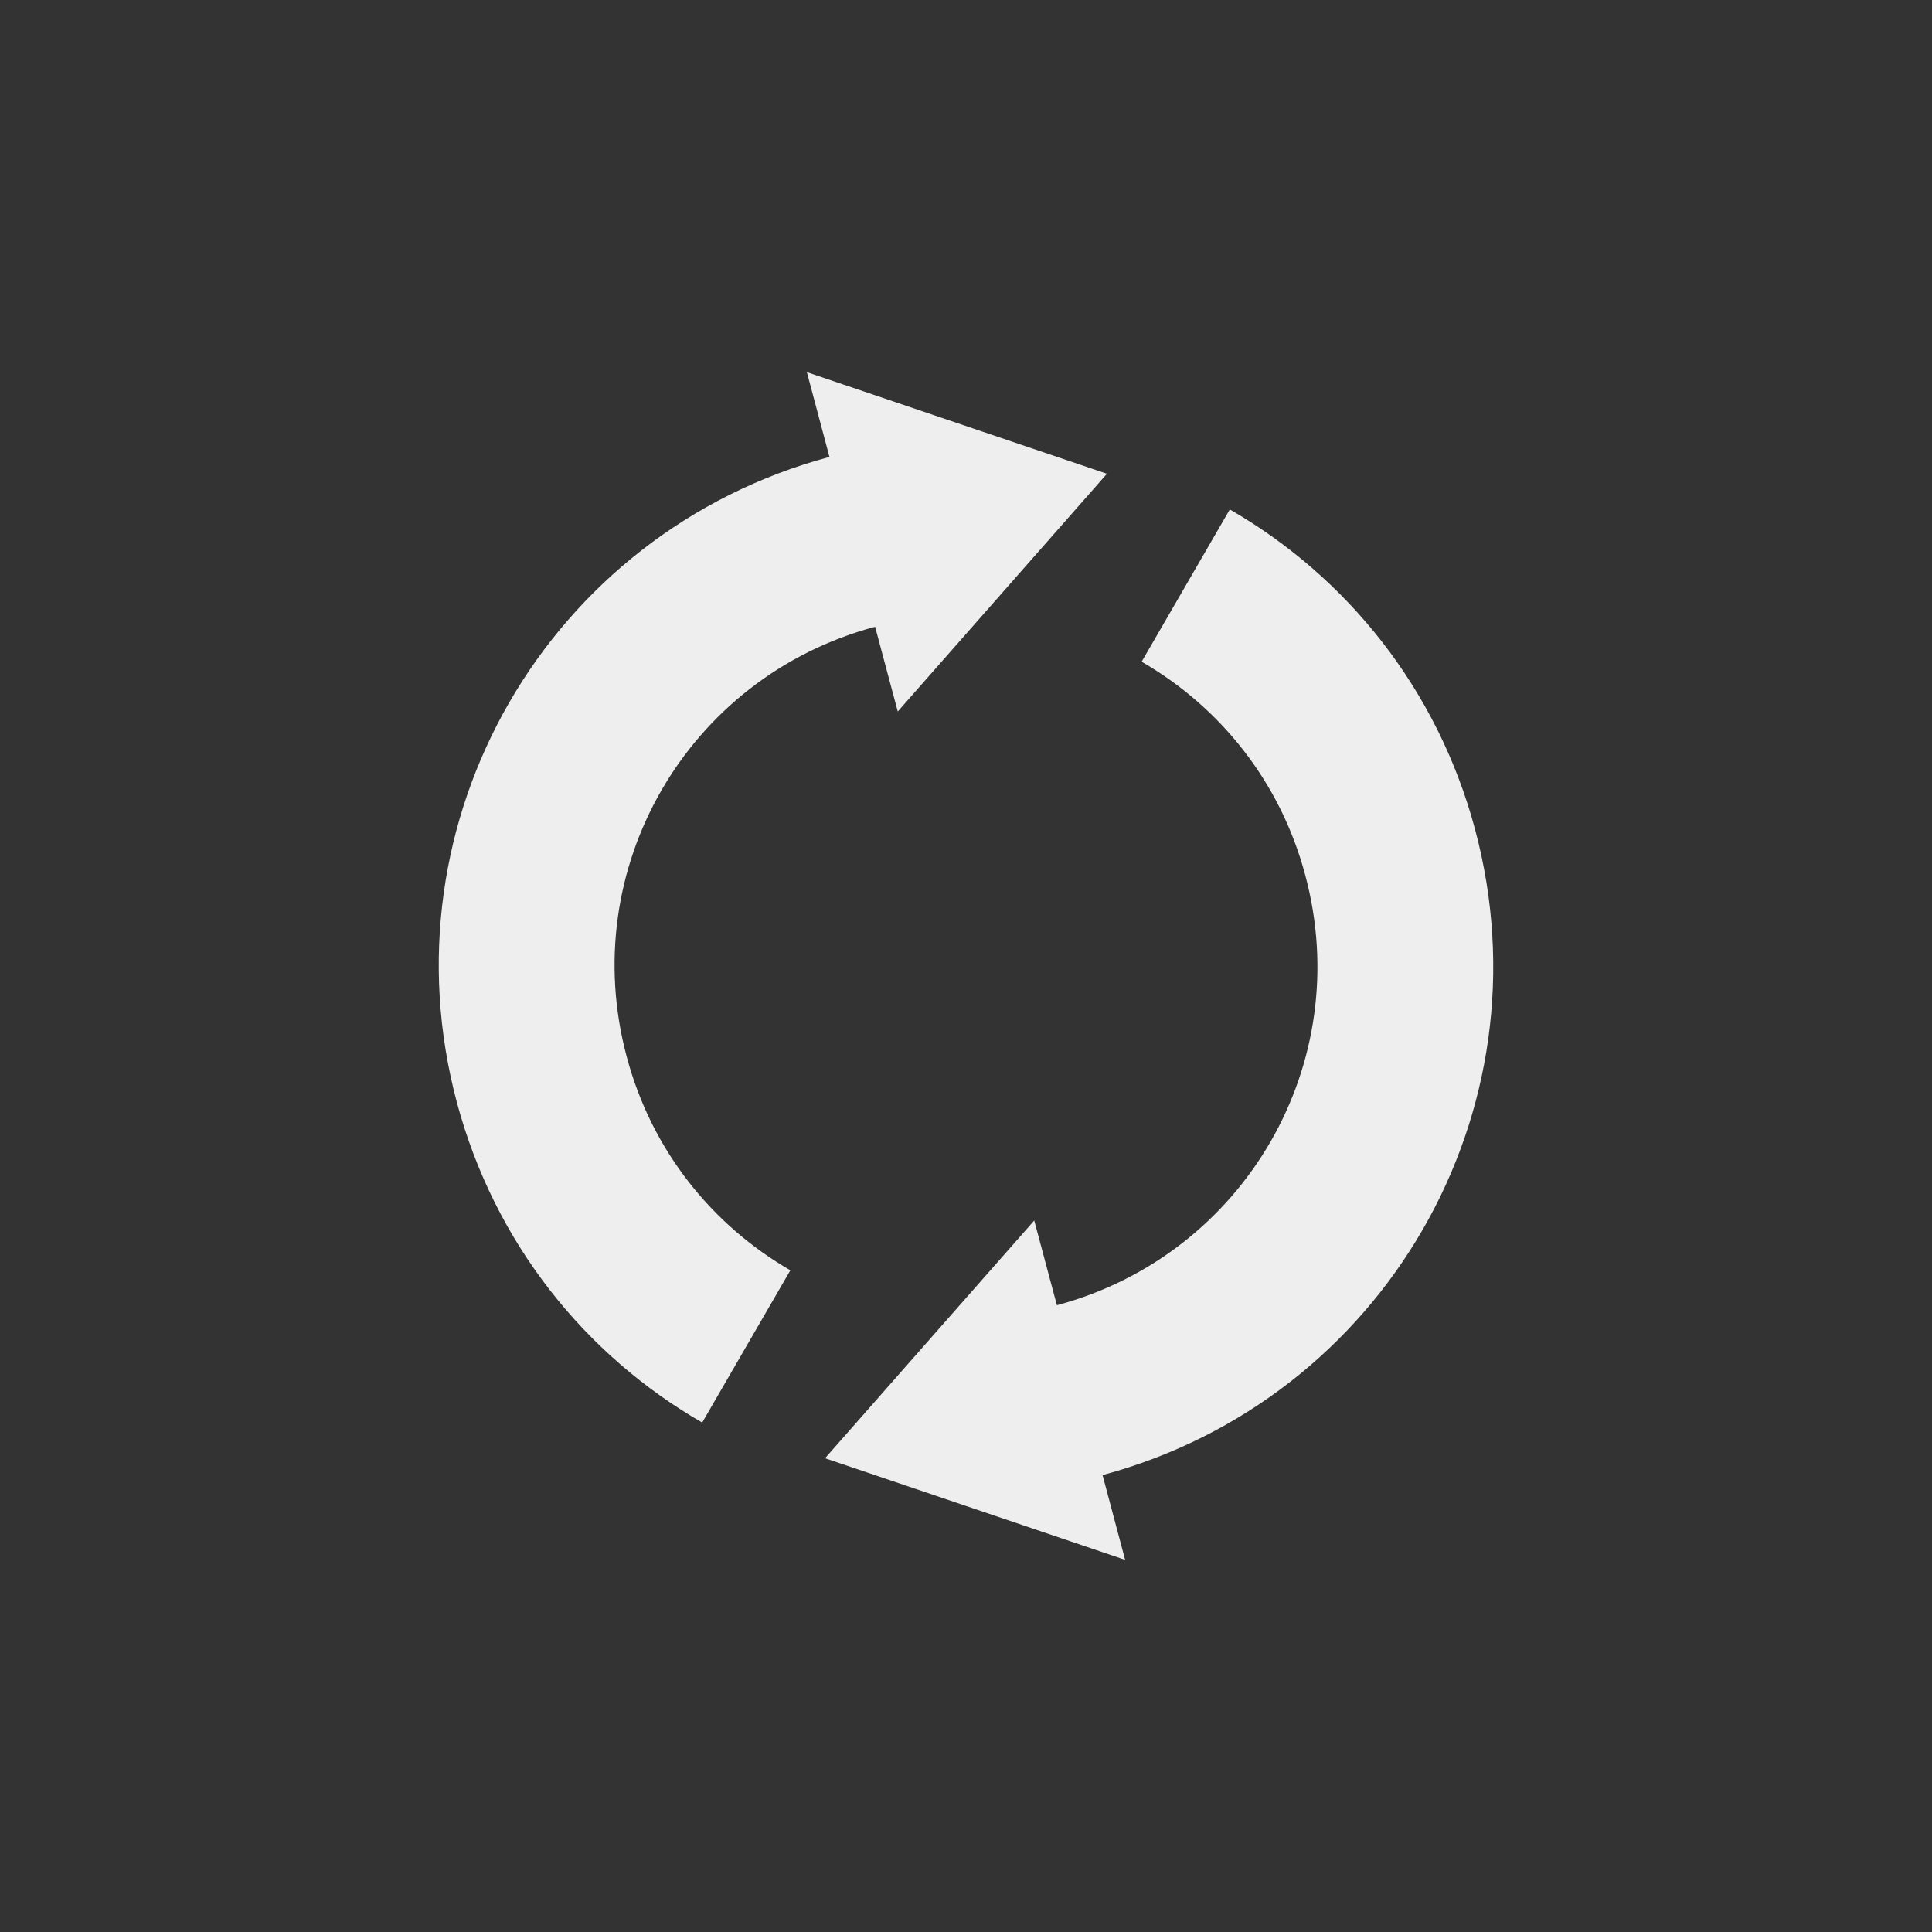 
<svg xmlns="http://www.w3.org/2000/svg" xmlns:xlink="http://www.w3.org/1999/xlink" width="22px" height="22px" viewBox="0 0 22 22" version="1.1">
<rect x="0" y="0" width="22" height="22" fill="#333333" stroke="none"/>
<g id="surface1">
<defs>
  <style id="current-color-scheme" type="text/css">
   .ColorScheme-Text { color:#eeeeee; } .ColorScheme-Highlight { color:#424242; }
  </style>
 </defs>
<path style="fill:currentColor" class="ColorScheme-Text" d="M 16.797 9.445 C 16.367 7.84 15.332 6.566 14.004 5.801 L 13 7.535 C 13.887 8.047 14.578 8.895 14.863 9.965 C 15.438 12.105 14.176 14.289 12.035 14.863 L 11.777 13.898 L 9.395 16.605 L 12.812 17.762 L 12.555 16.797 C 15.762 15.934 17.656 12.656 16.797 9.445 Z M 12.605 5.395 L 9.188 4.238 L 9.445 5.203 C 6.238 6.066 4.344 9.344 5.203 12.555 C 5.633 14.16 6.668 15.434 7.996 16.199 L 9 14.465 C 8.113 13.953 7.422 13.105 7.137 12.035 C 6.562 9.895 7.824 7.711 9.965 7.137 L 10.223 8.102 Z M 12.605 5.395 "/>
</g>
</svg>
